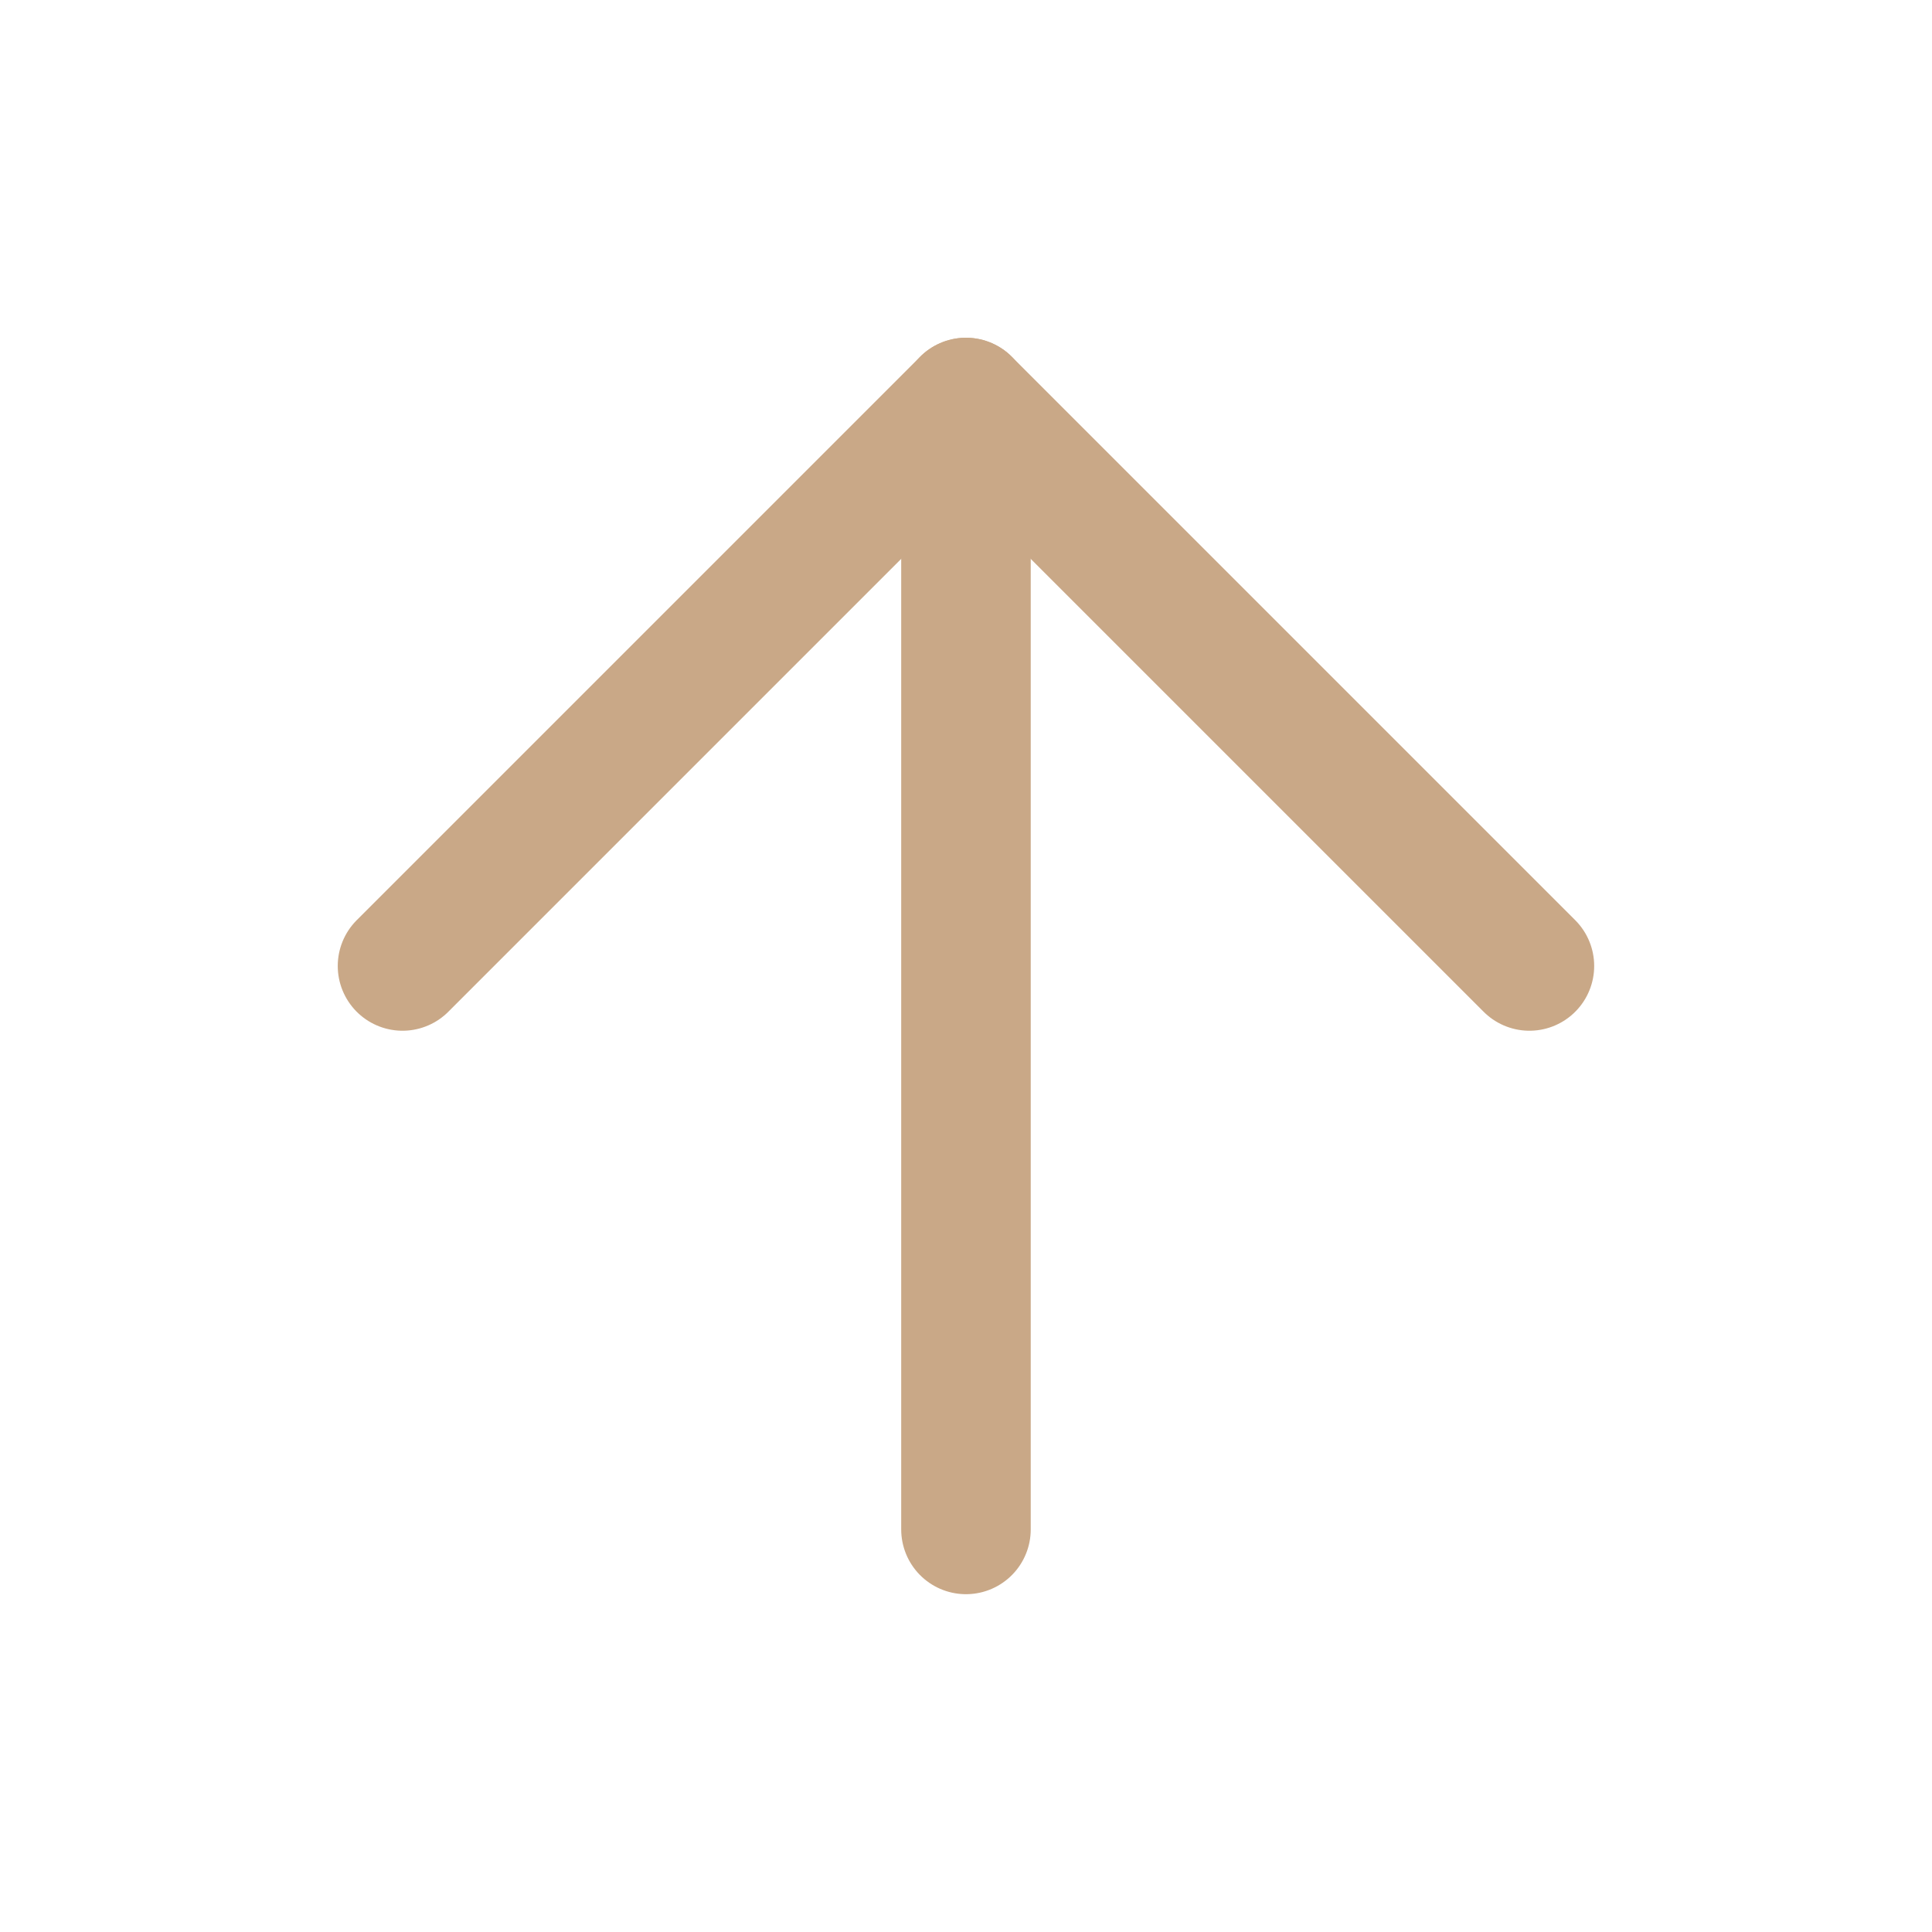 <svg id="arrow-top" xmlns="http://www.w3.org/2000/svg" width="29.831" height="29.831" viewBox="0 0 29.831 29.831">
  <path id="Path_1585" data-name="Path 1585" d="M24,27.4V10" transform="translate(-9.085 -3.785)" fill="none" stroke="#c9a887" stroke-linecap="round" stroke-linejoin="round" stroke-width="2"/>
  <path id="Path_1586" data-name="Path 1586" d="M10,18.7,18.7,10l8.7,8.7" transform="translate(-3.785 -3.785)" fill="none" stroke="#c9a887" stroke-linecap="round" stroke-linejoin="round" stroke-width="2"/>
  <path id="Path_1587" data-name="Path 1587" d="M0,0H29.831V29.831H0Z" fill="none"/>
</svg>
